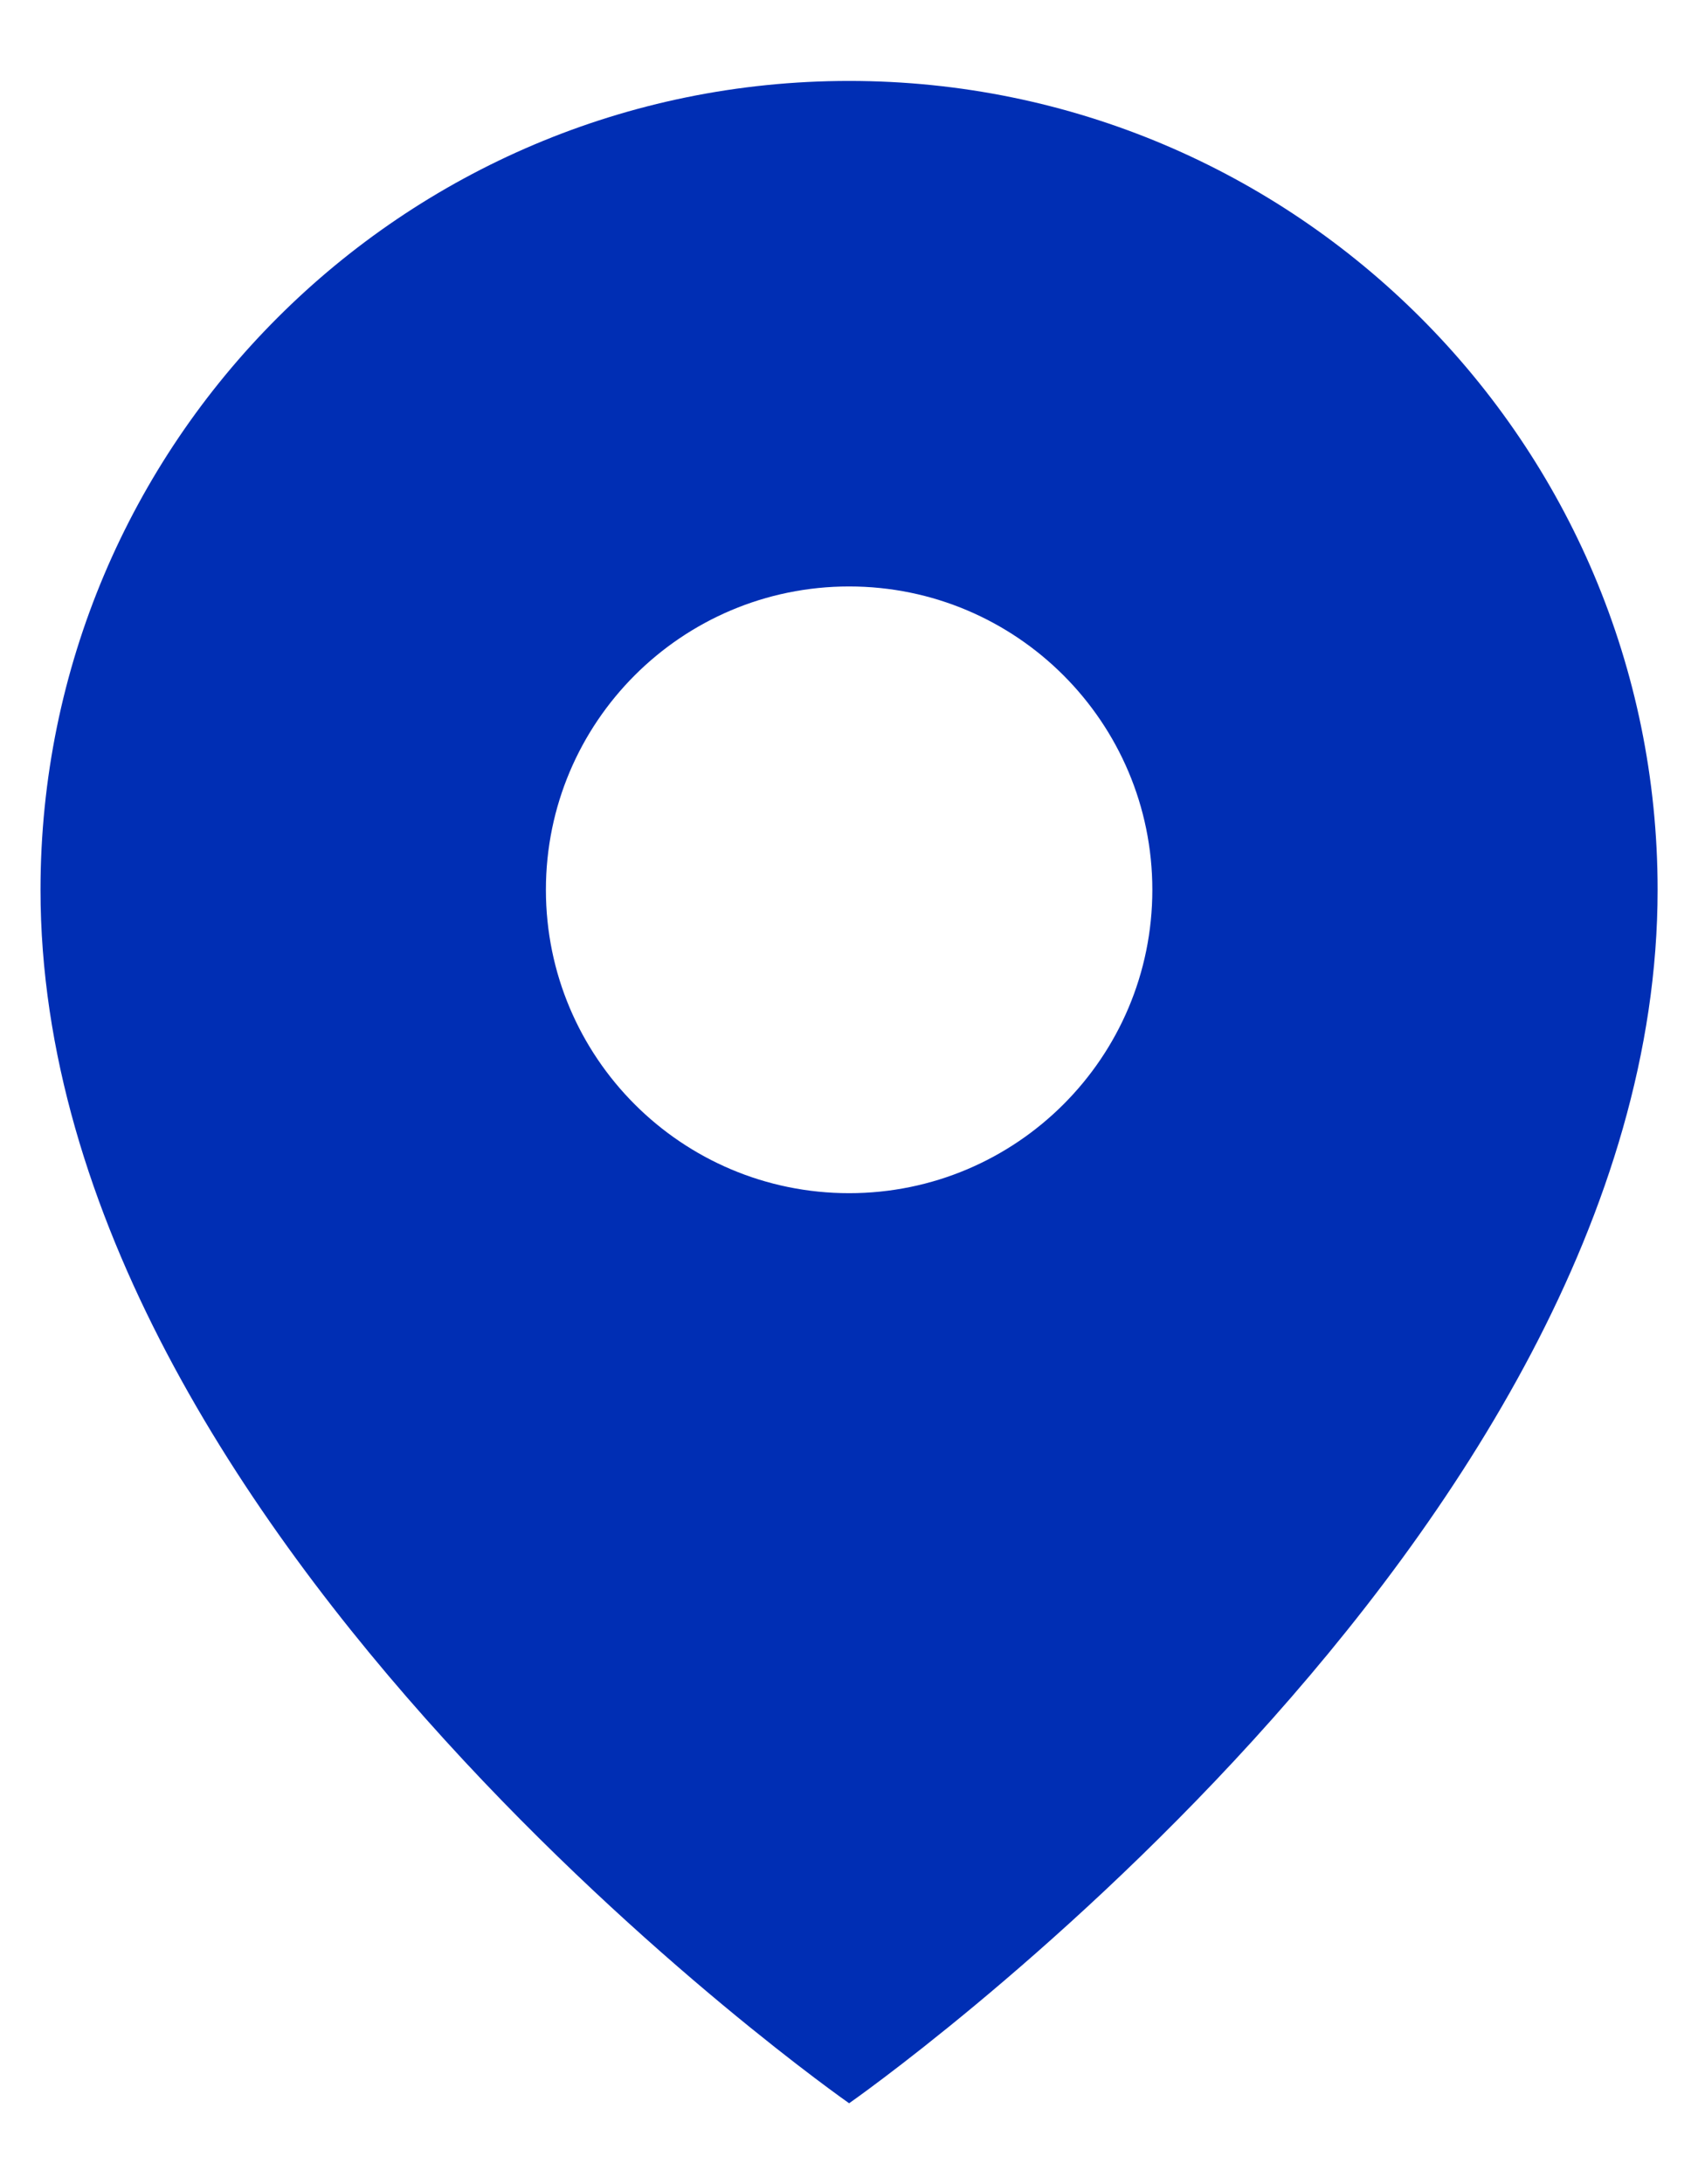 <svg width="14" height="18" viewBox="0 0 14 18" fill="none" xmlns="http://www.w3.org/2000/svg">
<path fill-rule="evenodd" clip-rule="evenodd" d="M7.001 17.333C7.001 17.333 13.667 12.682 13.667 7.333C13.667 3.652 10.682 0.667 7.001 0.667C3.319 0.667 0.334 3.652 0.334 7.333C0.334 12.682 7.001 17.333 7.001 17.333ZM7.001 9.833C8.381 9.833 9.501 8.714 9.501 7.333C9.501 5.953 8.381 4.833 7.001 4.833C5.62 4.833 4.501 5.953 4.501 7.333C4.501 8.714 5.62 9.833 7.001 9.833Z" fill="#002EB4"/>
</svg>
